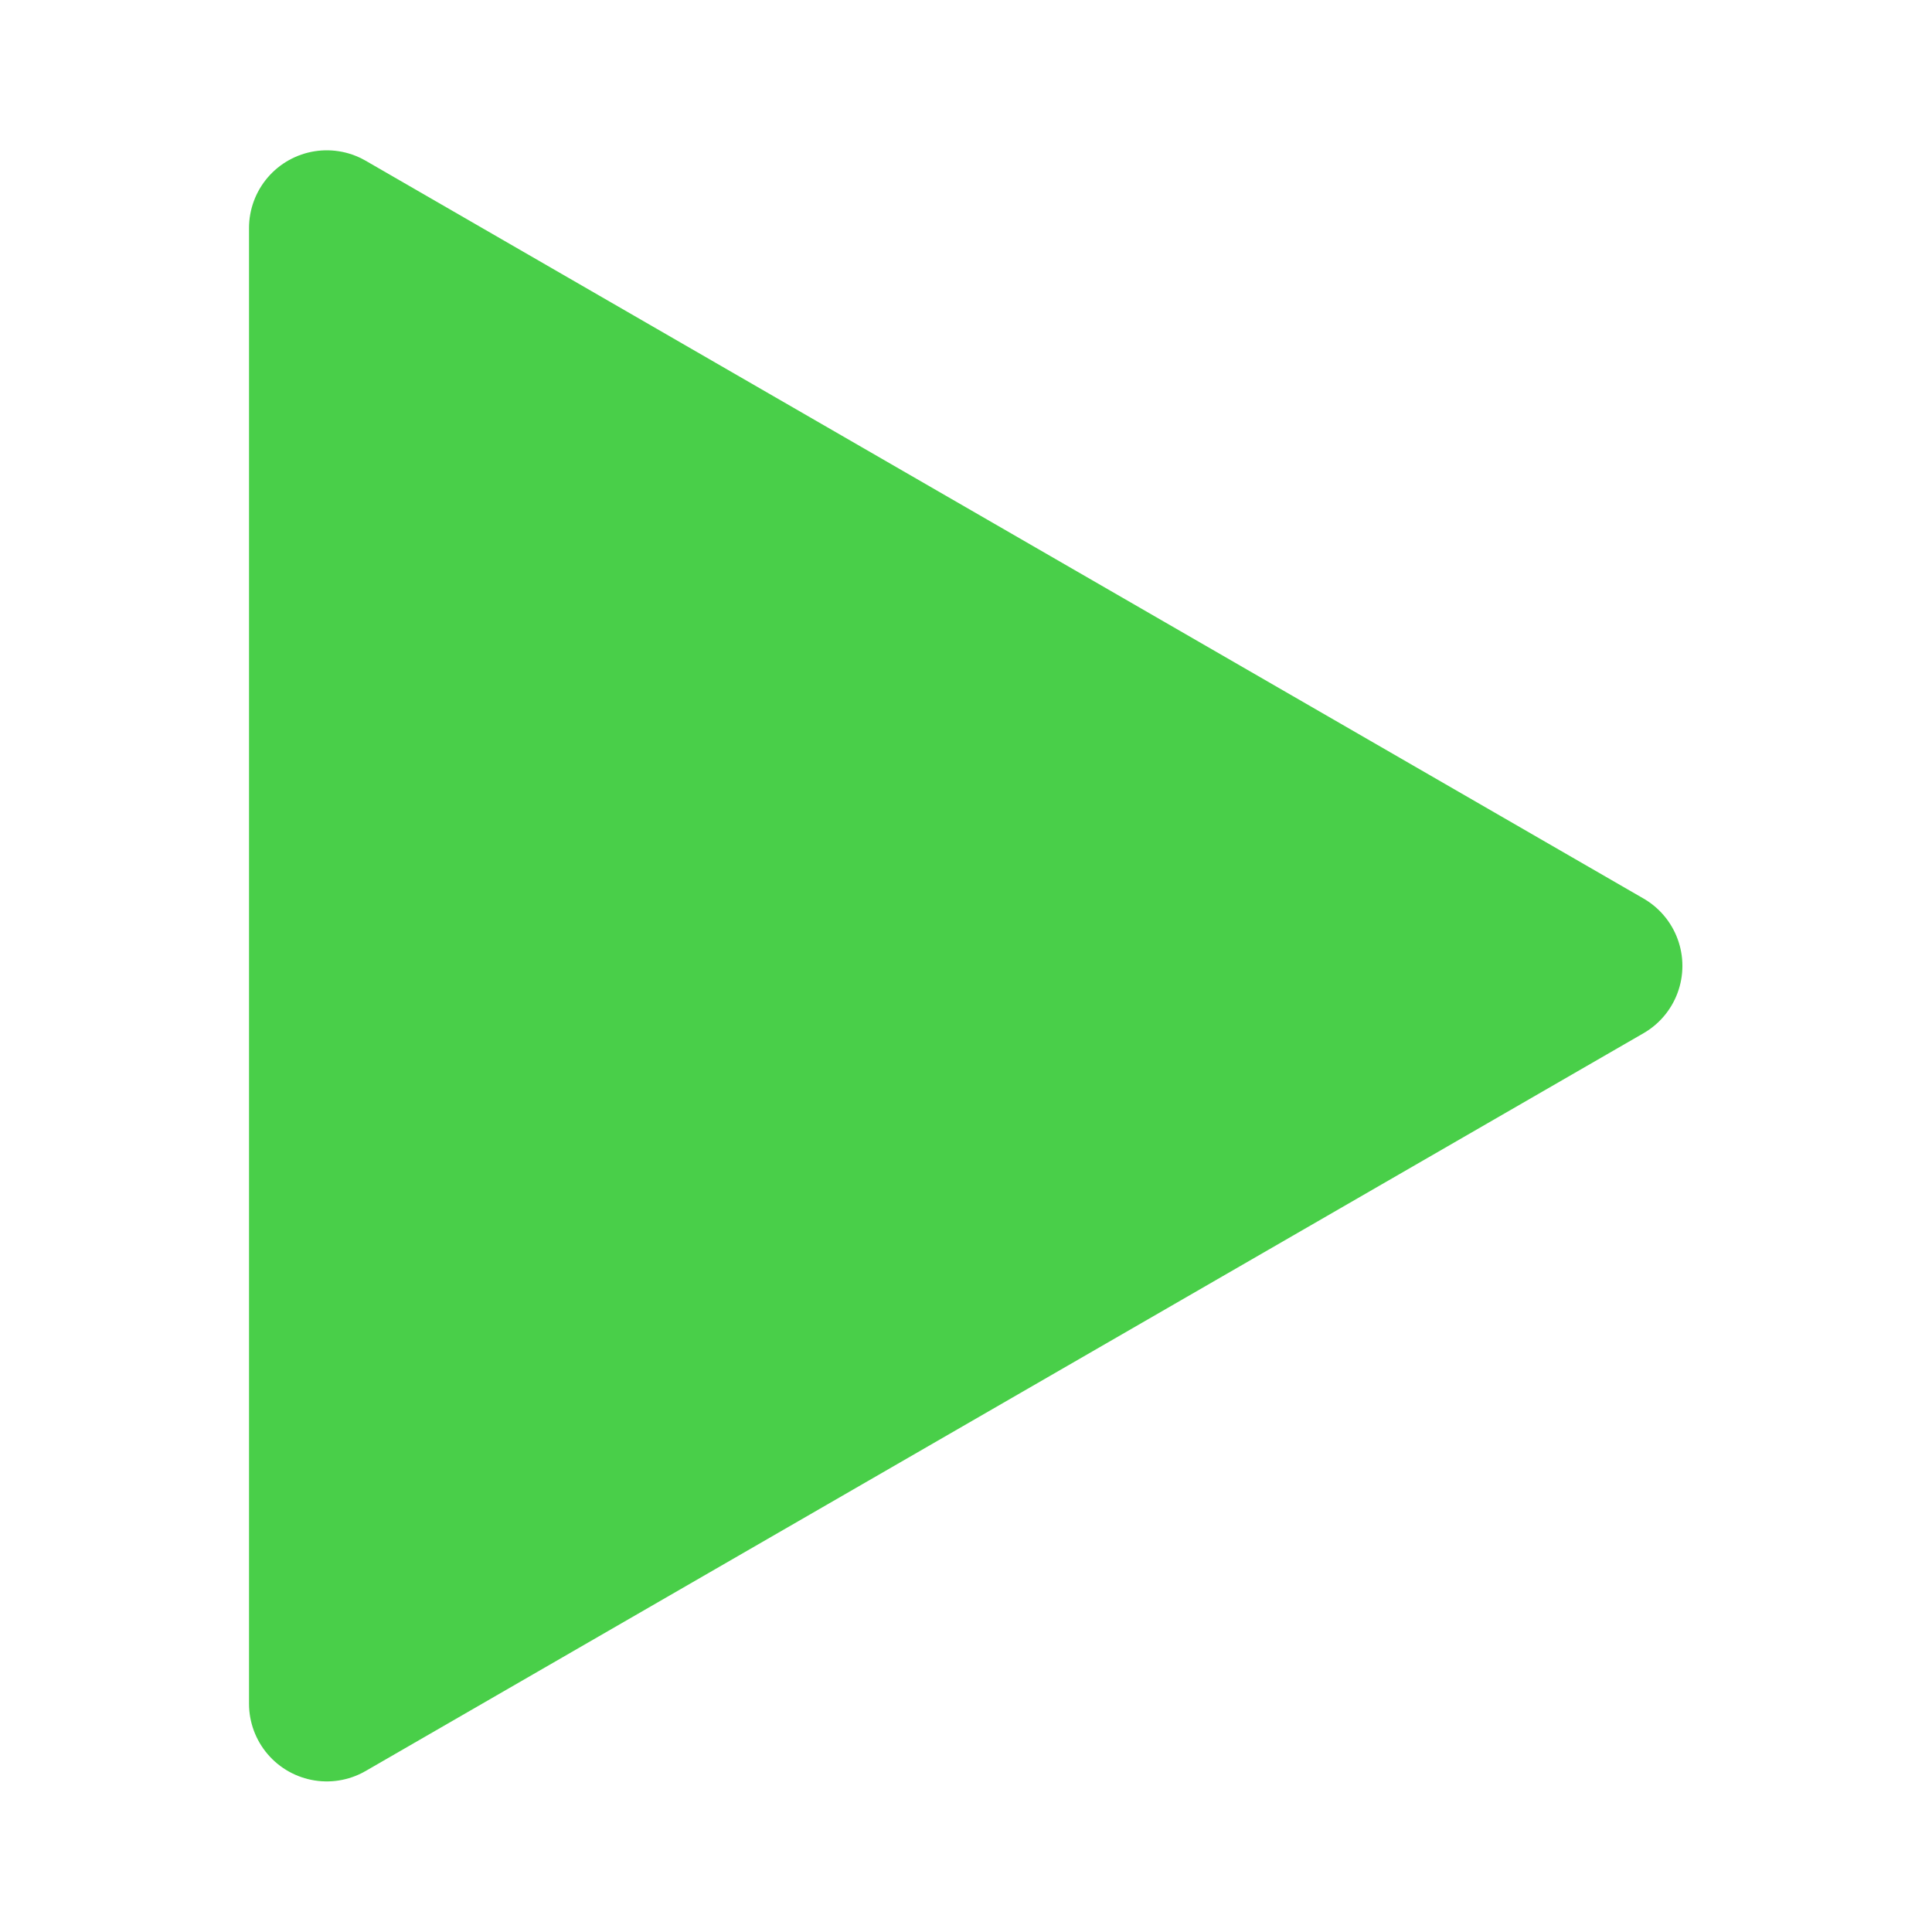 <?xml version="1.0" encoding="UTF-8" standalone="no"?>
<!-- Created with Inkscape (http://www.inkscape.org/) -->

<svg
   width="48"
   height="48"
   viewBox="0 0 12.7 12.7"
   version="1.1"
   id="svg5"
   inkscape:version="1.1.1 (3bf5ae0d25, 2021-09-20)"
   sodipodi:docname="btn-play.svg"
   xmlns:inkscape="http://www.inkscape.org/namespaces/inkscape"
   xmlns:sodipodi="http://sodipodi.sourceforge.net/DTD/sodipodi-0.dtd"
   xmlns="http://www.w3.org/2000/svg"
   xmlns:svg="http://www.w3.org/2000/svg">
  <sodipodi:namedview
     id="namedview7"
     pagecolor="#ffffff"
     bordercolor="#666666"
     borderopacity="1.0"
     inkscape:pageshadow="2"
     inkscape:pageopacity="0.0"
     inkscape:pagecheckerboard="0"
     inkscape:document-units="px"
     showgrid="false"
     units="px"
     inkscape:zoom="16"
     inkscape:cx="22.40625"
     inkscape:cy="22.46875"
     inkscape:window-width="2560"
     inkscape:window-height="1377"
     inkscape:window-x="-8"
     inkscape:window-y="-8"
     inkscape:window-maximized="1"
     inkscape:current-layer="layer1" />
  <defs
     id="defs2">
    <linearGradient
       id="linearGradient14472"
       inkscape:swatch="solid">
      <stop
         style="stop-color:#ff0000;stop-opacity:1;"
         offset="0"
         id="stop14470" />
    </linearGradient>
    <inkscape:path-effect
       effect="fillet_chamfer"
       id="path-effect12415"
       is_visible="true"
       lpeversion="1"
       satellites_param="F,0,0,1,0,0.4,0,1 @ F,0,0,1,0,0.4,0,1 @ F,0,0,1,0,0.4,0,1 @ F,0,0,1,0,0.4,0,1 @ F,0,0,1,0,0.4,0,1 @ F,0,0,1,0,0.069,0,1"
       unit="px"
       method="auto"
       mode="F"
       radius="0.4"
       chamfer_steps="1"
       flexible="false"
       use_knot_distance="true"
       apply_no_radius="true"
       apply_with_radius="true"
       only_selected="false"
       hide_knots="false" />
    <marker
       style="overflow:visible"
       id="Tail"
       refX="0.0"
       refY="0.0"
       orient="auto"
       inkscape:stockid="Tail"
       inkscape:isstock="true">
      <g
         transform="scale(-1.2)"
         id="g6361">
        <path
           style="fill:none;fill-rule:evenodd;stroke:context-stroke;stroke-width:0.8;stroke-linecap:round"
           d="M -3.805,-3.959 L 0.544,0"
           id="path6349" />
        <path
           style="fill:none;fill-rule:evenodd;stroke:context-stroke;stroke-width:0.8;stroke-linecap:round"
           d="M -1.287,-3.959 L 3.062,0"
           id="path6351" />
        <path
           style="fill:none;fill-rule:evenodd;stroke:context-stroke;stroke-width:0.8;stroke-linecap:round"
           d="M 1.305,-3.959 L 5.654,0"
           id="path6353" />
        <path
           style="fill:none;fill-rule:evenodd;stroke:context-stroke;stroke-width:0.8;stroke-linecap:round"
           d="M -3.805,4.178 L 0.544,0.22"
           id="path6355" />
        <path
           style="fill:none;fill-rule:evenodd;stroke:context-stroke;stroke-width:0.8;stroke-linecap:round"
           d="M -1.287,4.178 L 3.062,0.22"
           id="path6357" />
        <path
           style="fill:none;fill-rule:evenodd;stroke:context-stroke;stroke-width:0.8;stroke-linecap:round"
           d="M 1.305,4.178 L 5.654,0.22"
           id="path6359" />
      </g>
    </marker>
    <linearGradient
       id="linearGradient5931"
       inkscape:swatch="solid">
      <stop
         style="stop-color:#000000;stop-opacity:1;"
         offset="0"
         id="stop5929" />
    </linearGradient>
    <filter
       style="color-interpolation-filters:sRGB"
       id="filter14046"
       inkscape:label="filter0" />
    <filter
       inkscape:label="Raised Border"
       inkscape:menu="Bevels"
       inkscape:menu-tooltip="Strongly raised border around a flat surface"
       height="4.355"
       width="3.551"
       y="-1.677"
       x="-1.276"
       style="color-interpolation-filters:sRGB;"
       id="filter14074">
      <feGaussianBlur
         stdDeviation="4"
         result="result1"
         id="feGaussianBlur14052" />
      <feComposite
         in="result1"
         in2="result1"
         result="result4"
         operator="in"
         id="feComposite14054" />
      <feGaussianBlur
         stdDeviation="2"
         result="result6"
         in="result4"
         id="feGaussianBlur14056" />
      <feComposite
         operator="xor"
         in="result6"
         in2="result4"
         result="result8"
         id="feComposite14058" />
      <feComposite
         operator="atop"
         result="fbSourceGraphic"
         in="result4"
         in2="result8"
         id="feComposite14060" />
      <feSpecularLighting
         specularExponent="10"
         specularConstant="1.3"
         surfaceScale="3"
         lighting-color="rgb(255,255,255)"
         result="result1"
         in="fbSourceGraphic"
         id="feSpecularLighting14064">
        <feDistantLight
           azimuth="235"
           elevation="55"
           id="feDistantLight14062" />
      </feSpecularLighting>
      <feComposite
         operator="atop"
         result="result2"
         in="result1"
         in2="fbSourceGraphic"
         id="feComposite14066" />
      <feComposite
         k3="1"
         k2="1"
         operator="arithmetic"
         result="result4"
         in="fbSourceGraphic"
         in2="result2"
         id="feComposite14068" />
      <feComposite
         operator="over"
         in="result4"
         in2="SourceGraphic"
         id="feComposite14070" />
      <feBlend
         mode="multiply"
         in2="result2"
         id="feBlend14072" />
    </filter>
  </defs>
  <g
     inkscape:label="Layer 1"
     inkscape:groupmode="layer"
     id="layer1">
    <path
       style="fill:none;stroke:#000000;stroke-width:0.265px;stroke-linecap:butt;stroke-linejoin:miter;stroke-opacity:1"
       d="m 6.227,2.971 v 0"
       id="path305" />
    <path
       sodipodi:type="star"
       style="fill:#49cf49;fill-opacity:1;fill-rule:evenodd;stroke:#49cf49;stroke-width:4.755;stroke-linejoin:round;stroke-miterlimit:4.7;stroke-opacity:1;paint-order:markers fill stroke"
       id="path975"
       inkscape:flatsided="true"
       sodipodi:sides="3"
       sodipodi:cx="16"
       sodipodi:cy="7.4375"
       sodipodi:r1="26.046907"
       sodipodi:r2="13.023454"
       sodipodi:arg1="0"
       sodipodi:arg2="1.0471976"
       inkscape:rounded="0"
       inkscape:randomized="0"
       d="m 42.047,7.438 -39.07,22.557 0,-45.115 z"
       transform="matrix(0.215,0,0,0.215,1.508,4.75)"
       inkscape:transform-center-x="-1.4007238" />
  </g>
</svg>
